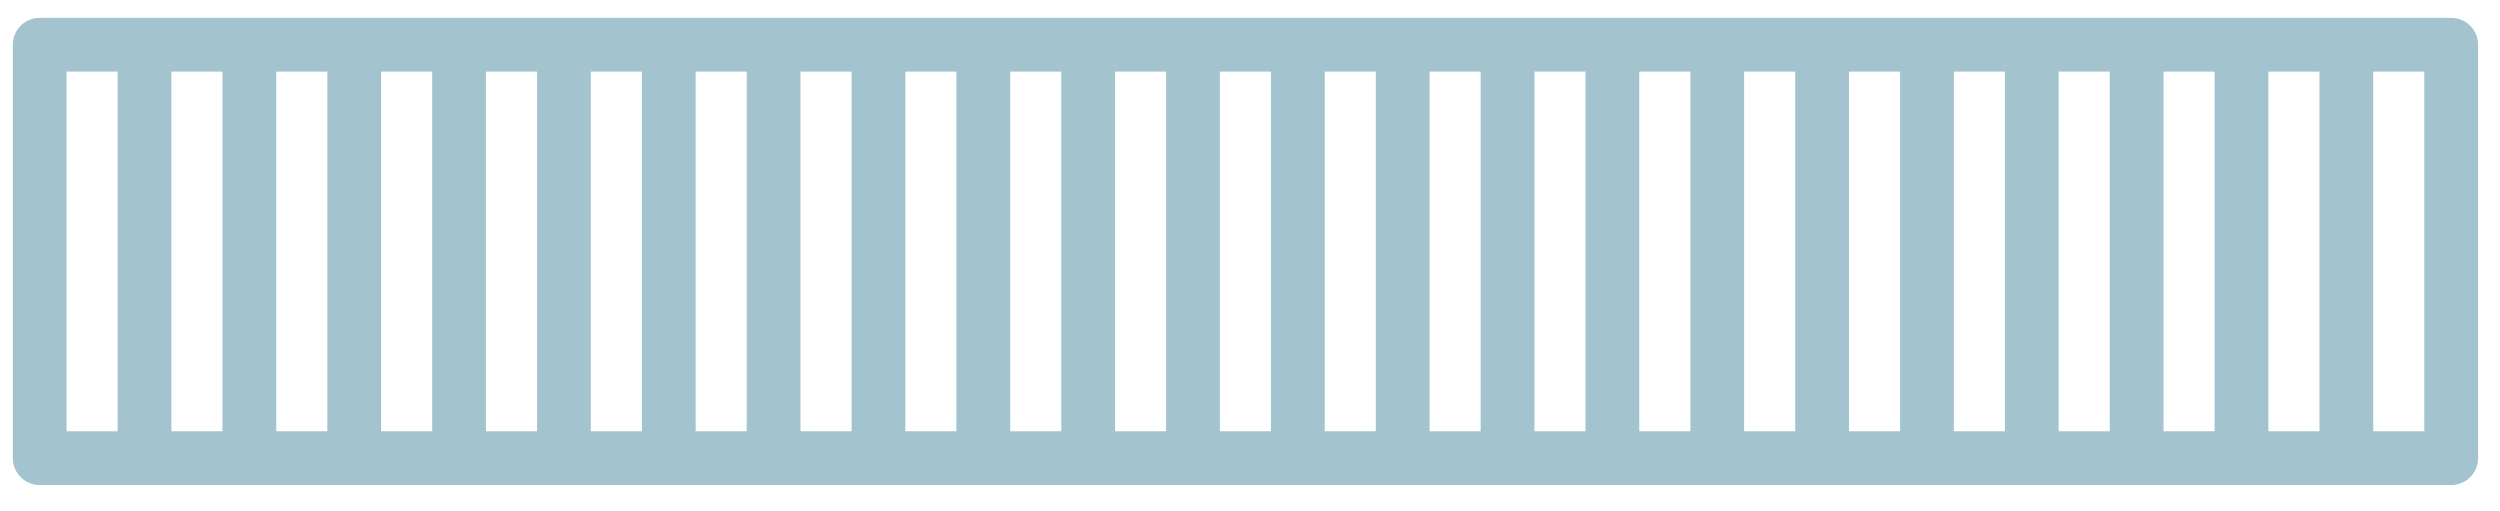 <svg width="93" height="19" viewBox="0 0 93 19" fill="none" xmlns="http://www.w3.org/2000/svg">
<path d="M5.376 1.664L1.476 1.664L1.476 17.042H5.376M5.376 1.664L5.376 17.042M5.376 1.664L9.276 1.664M5.376 17.042H9.276M9.276 1.664L9.276 17.042M9.276 1.664L13.177 1.664M9.276 17.042H13.177M13.177 1.664L13.177 17.042M13.177 1.664L17.077 1.664M13.177 17.042H17.077M17.077 1.664L20.978 1.664M17.077 1.664V17.042M20.978 1.664L24.878 1.664M20.978 1.664L20.978 17.042M24.878 1.664L24.878 17.042M24.878 1.664L28.778 1.664M17.077 17.042L20.978 17.042M20.978 17.042H24.878M24.878 17.042H28.778M28.778 1.664L28.778 17.042M28.778 1.664L32.679 1.664M28.778 17.042L32.679 17.042M32.679 1.664L36.579 1.664M32.679 1.664V17.042M36.579 1.664V17.042M36.579 1.664L40.48 1.664M32.679 17.042H36.579M36.579 17.042H40.48M40.48 1.664V17.042M40.48 1.664L44.38 1.664M40.48 17.042H44.38M44.38 1.664L48.28 1.664M44.38 1.664V17.042M48.28 1.664L52.181 1.664M48.28 1.664V17.042M52.181 1.664V17.042M52.181 1.664L56.081 1.664M44.38 17.042H48.28M48.28 17.042H52.181M52.181 17.042H56.081M56.081 1.664V17.042M56.081 1.664L59.981 1.664M56.081 17.042H59.981M59.981 1.664V17.042M59.981 1.664L63.882 1.664M59.981 17.042L63.882 17.042M63.882 1.664V17.042M63.882 1.664L67.782 1.664M63.882 17.042H67.782M67.782 1.664L71.683 1.664M67.782 1.664V17.042M71.683 1.664V17.042M71.683 1.664L75.583 1.664M67.782 17.042H71.683M71.683 17.042L75.583 17.042M75.583 1.664V17.042M75.583 1.664L79.483 1.664M75.583 17.042H79.483M79.483 1.664V17.042M79.483 1.664L83.384 1.664M79.483 17.042H83.384M83.384 1.664L87.284 1.664M83.384 1.664V17.042M87.284 1.664V17.042M87.284 1.664L91.184 1.664V17.042H87.284M83.384 17.042H87.284" stroke="#A3C3CE" stroke-width="2" stroke-linecap="round" stroke-linejoin="round"/>
</svg>
